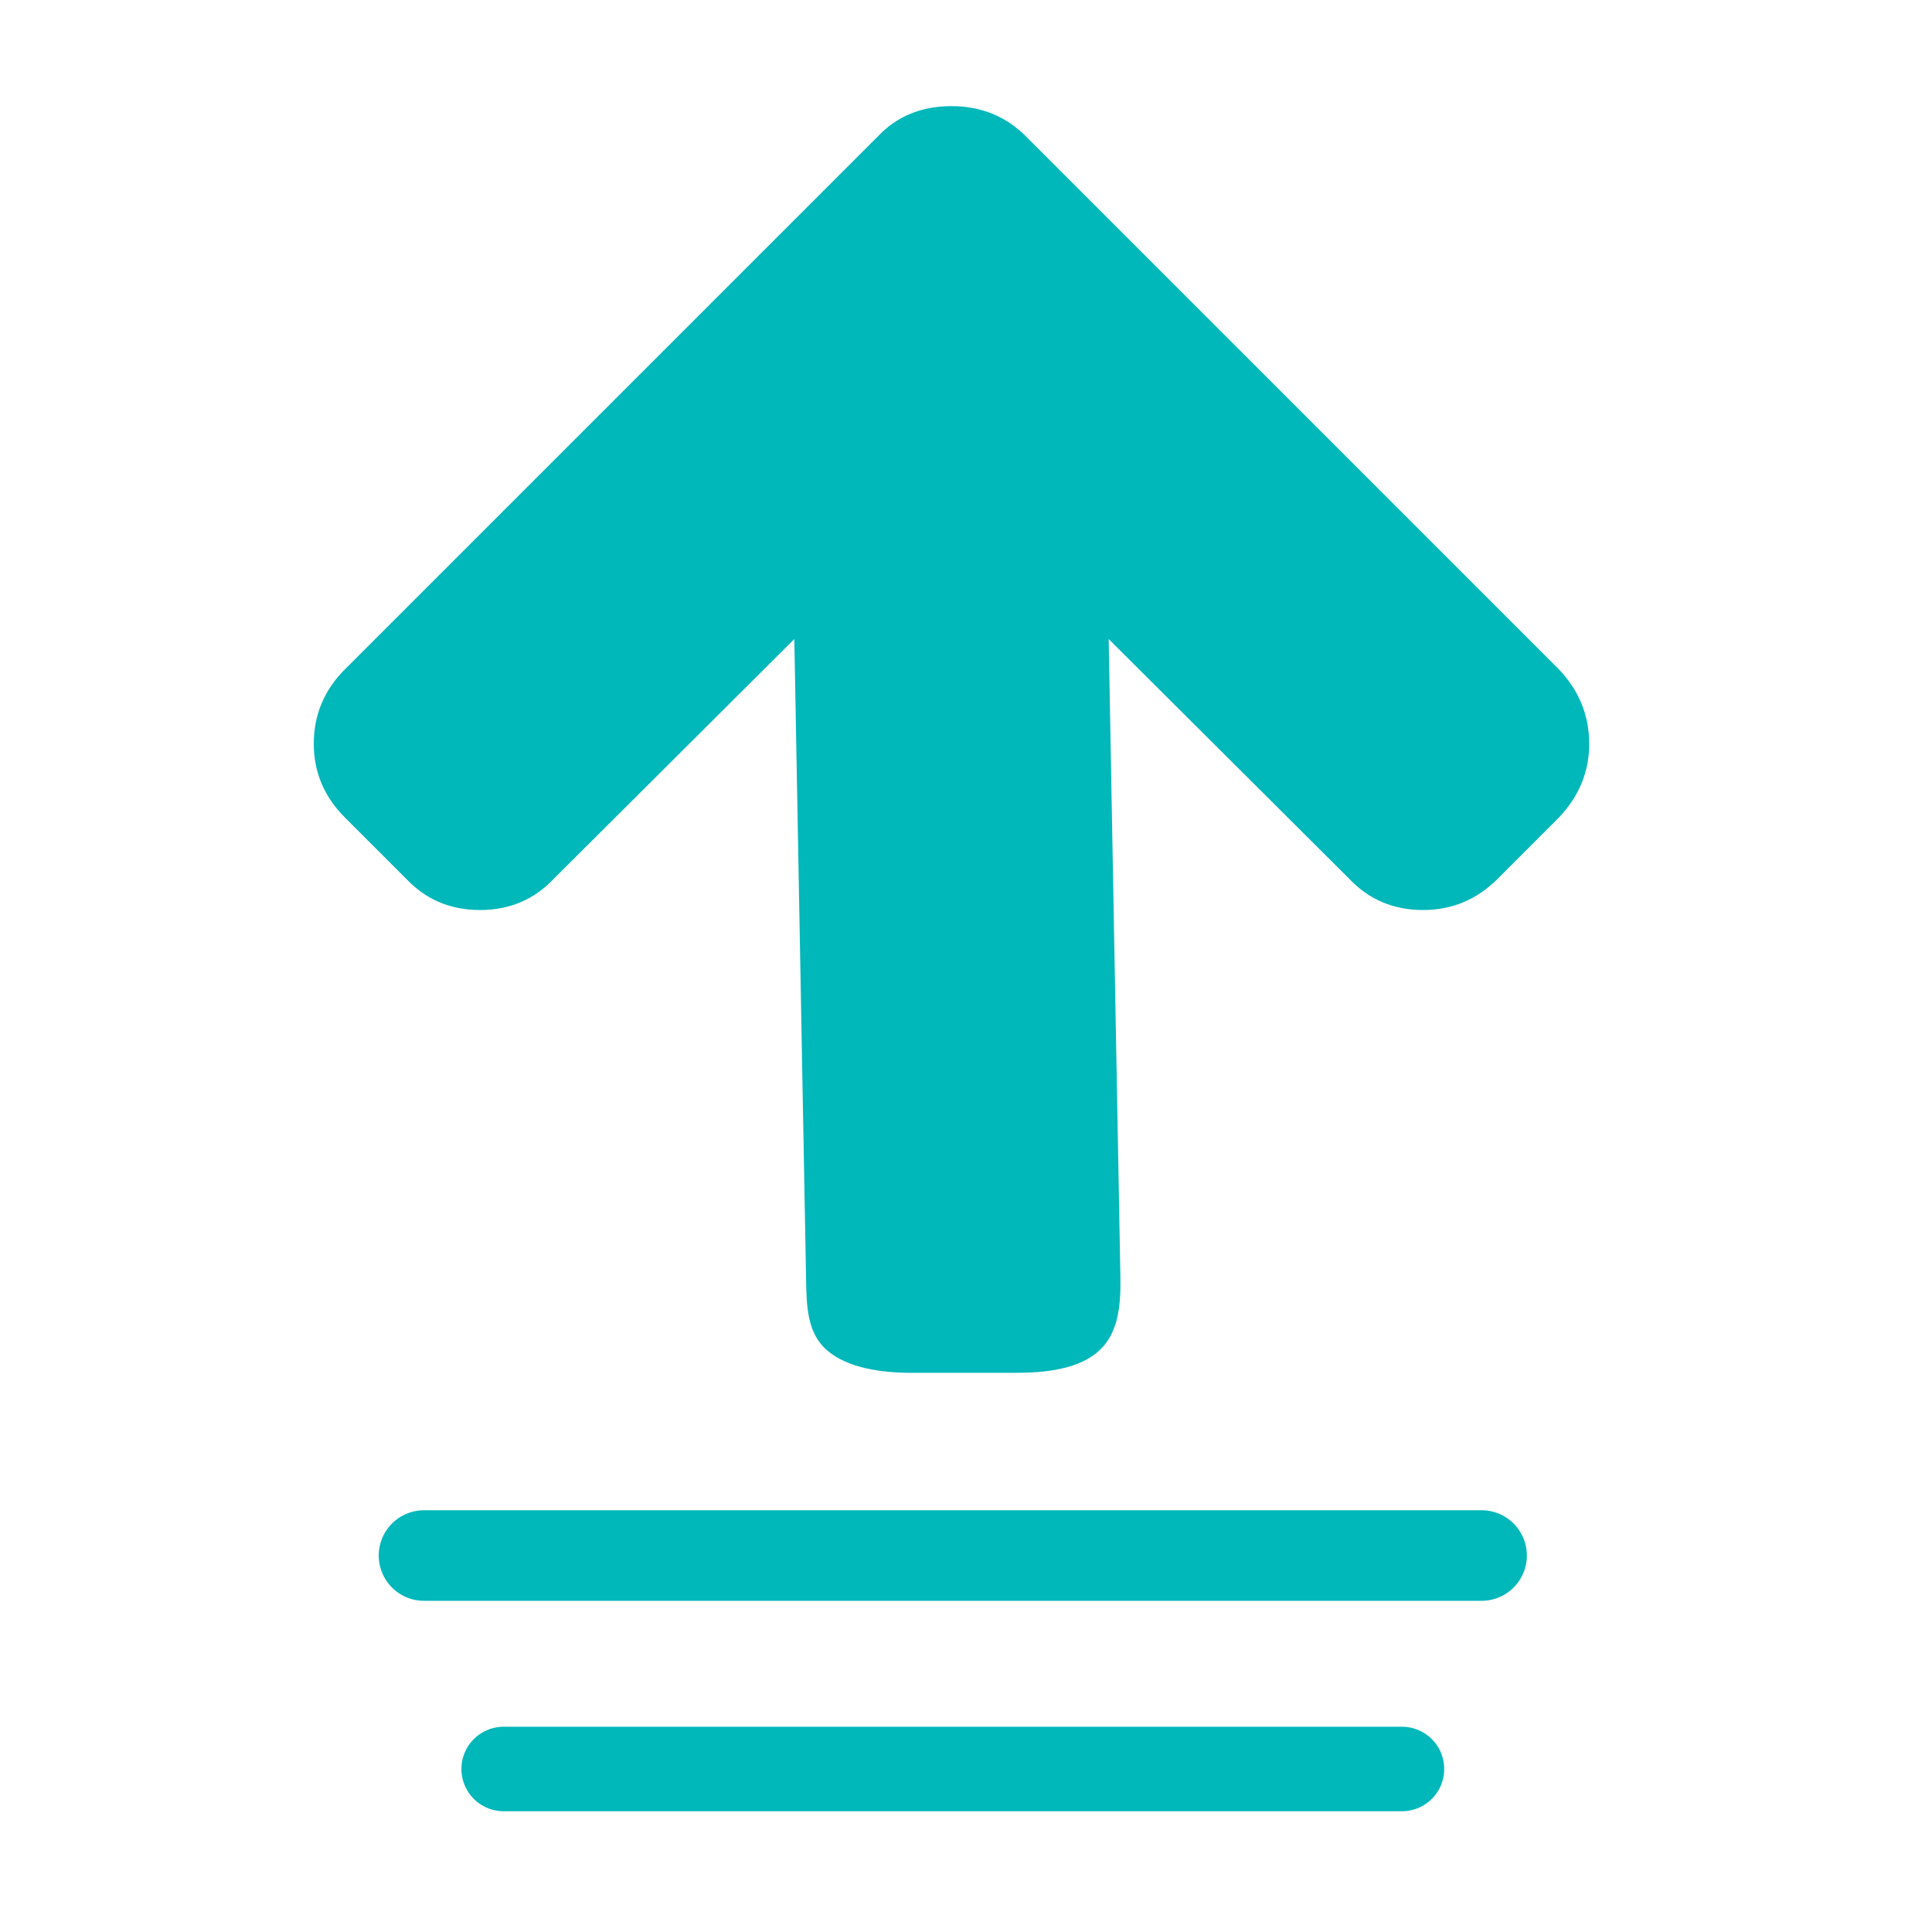 <?xml version="1.0" encoding="UTF-8" standalone="no"?>
<!-- Created with Inkscape (http://www.inkscape.org/) -->

<svg
   xmlns:dc="http://purl.org/dc/elements/1.1/"
   xmlns:cc="http://creativecommons.org/ns#"
   xmlns:rdf="http://www.w3.org/1999/02/22-rdf-syntax-ns#"
   xmlns:svg="http://www.w3.org/2000/svg"
   xmlns="http://www.w3.org/2000/svg"
   xmlns:sodipodi="http://sodipodi.sourceforge.net/DTD/sodipodi-0.dtd"
   xmlns:inkscape="http://www.inkscape.org/namespaces/inkscape"
   width="64px"
   height="64px"
   id="svg2985"
   version="1.1"
   inkscape:version="0.92.3 (2405546, 2018-03-11)"
   sodipodi:docname="menu_upgrade.svg"
   inkscape:export-filename="/home/quids/Pictures/menu_home.png"
   inkscape:export-xdpi="126.56"
   inkscape:export-ydpi="126.56">
  <defs
     id="defs2987" />
  <sodipodi:namedview
     id="base"
     pagecolor="#ffffff"
     bordercolor="#666666"
     borderopacity="1.0"
     inkscape:pageopacity="0.0"
     inkscape:pageshadow="2"
     inkscape:zoom="5.5"
     inkscape:cx="-9.793817"
     inkscape:cy="31.288915"
     inkscape:current-layer="layer1"
     showgrid="true"
     inkscape:document-units="px"
     inkscape:grid-bbox="true"
     inkscape:window-width="1864"
     inkscape:window-height="1064"
     inkscape:window-x="1976"
     inkscape:window-y="0"
     inkscape:window-maximized="1" />
  <g
     id="layer1"
     inkscape:label="Layer 1"
     inkscape:groupmode="layer">
    <g
       transform="matrix(0.298,0,0,0.298,1.337,-259.2)"
       id="layer1-6"
       inkscape:label="Layer 1"
       style="fill:#00b7ba;fill-opacity:1">
      <g
         style="fill:#00b7ba;fill-opacity:1"
         id="g3027"
         transform="matrix(0.091,0,0,-0.091,25.572,1003.9)">
        <path
           sodipodi:nodetypes="scssccssssssccscssscsscs"
           style="fill:#00b7ba;fill-opacity:1"
           inkscape:connector-curvature="0"
           id="path3029"
           d="m 1611,565 c 0,-34 -12.333,-64 -37,-90 l -75,-75 c -25.333,-25.333 -55.667,-38 -91,-38 -36,0 -66,12.667 -90,38 l -294,293 14.308,-779.353 c 0.636,-34.661 -2.408,-69.561 -27.408,-91.228 -25,-21.667 -65.259,-25.772 -100.592,-25.772 h -128 c -35.333,0 -77.274,5.787 -102.274,27.454 -25,21.667 -25.089,54.885 -25.726,89.546 L 640,693 346,400 c -24,-25.333 -54,-38 -90,-38 -36,0 -66,12.667 -90,38 l -75,75 c -25.333,25.333 -38,55.333 -38,90 0,35.333 12.667,65.667 38,91 l 651,651 c 23.333,24.667 53.333,37 90,37 36,0 66.333,-12.333 91,-37 l 651,-651 c 24.667,-26 37,-56.333 37,-91 z" />
      </g>
    </g>
    <path
       style="fill:none;stroke:#00b7ba;stroke-width:3;stroke-linecap:round;stroke-linejoin:miter;stroke-miterlimit:4;stroke-dasharray:none;stroke-opacity:1"
       d="M 14.046,51.529 H 49.079"
       id="path819"
       inkscape:connector-curvature="0" />
    <path
       style="fill:none;stroke:#00b7ba;stroke-width:2.8;stroke-linecap:round;stroke-linejoin:miter;stroke-miterlimit:4;stroke-dasharray:none;stroke-opacity:1"
       d="M 16.685,58.6 H 46.441"
       id="path823"
       inkscape:connector-curvature="0" />
  </g>
</svg>
